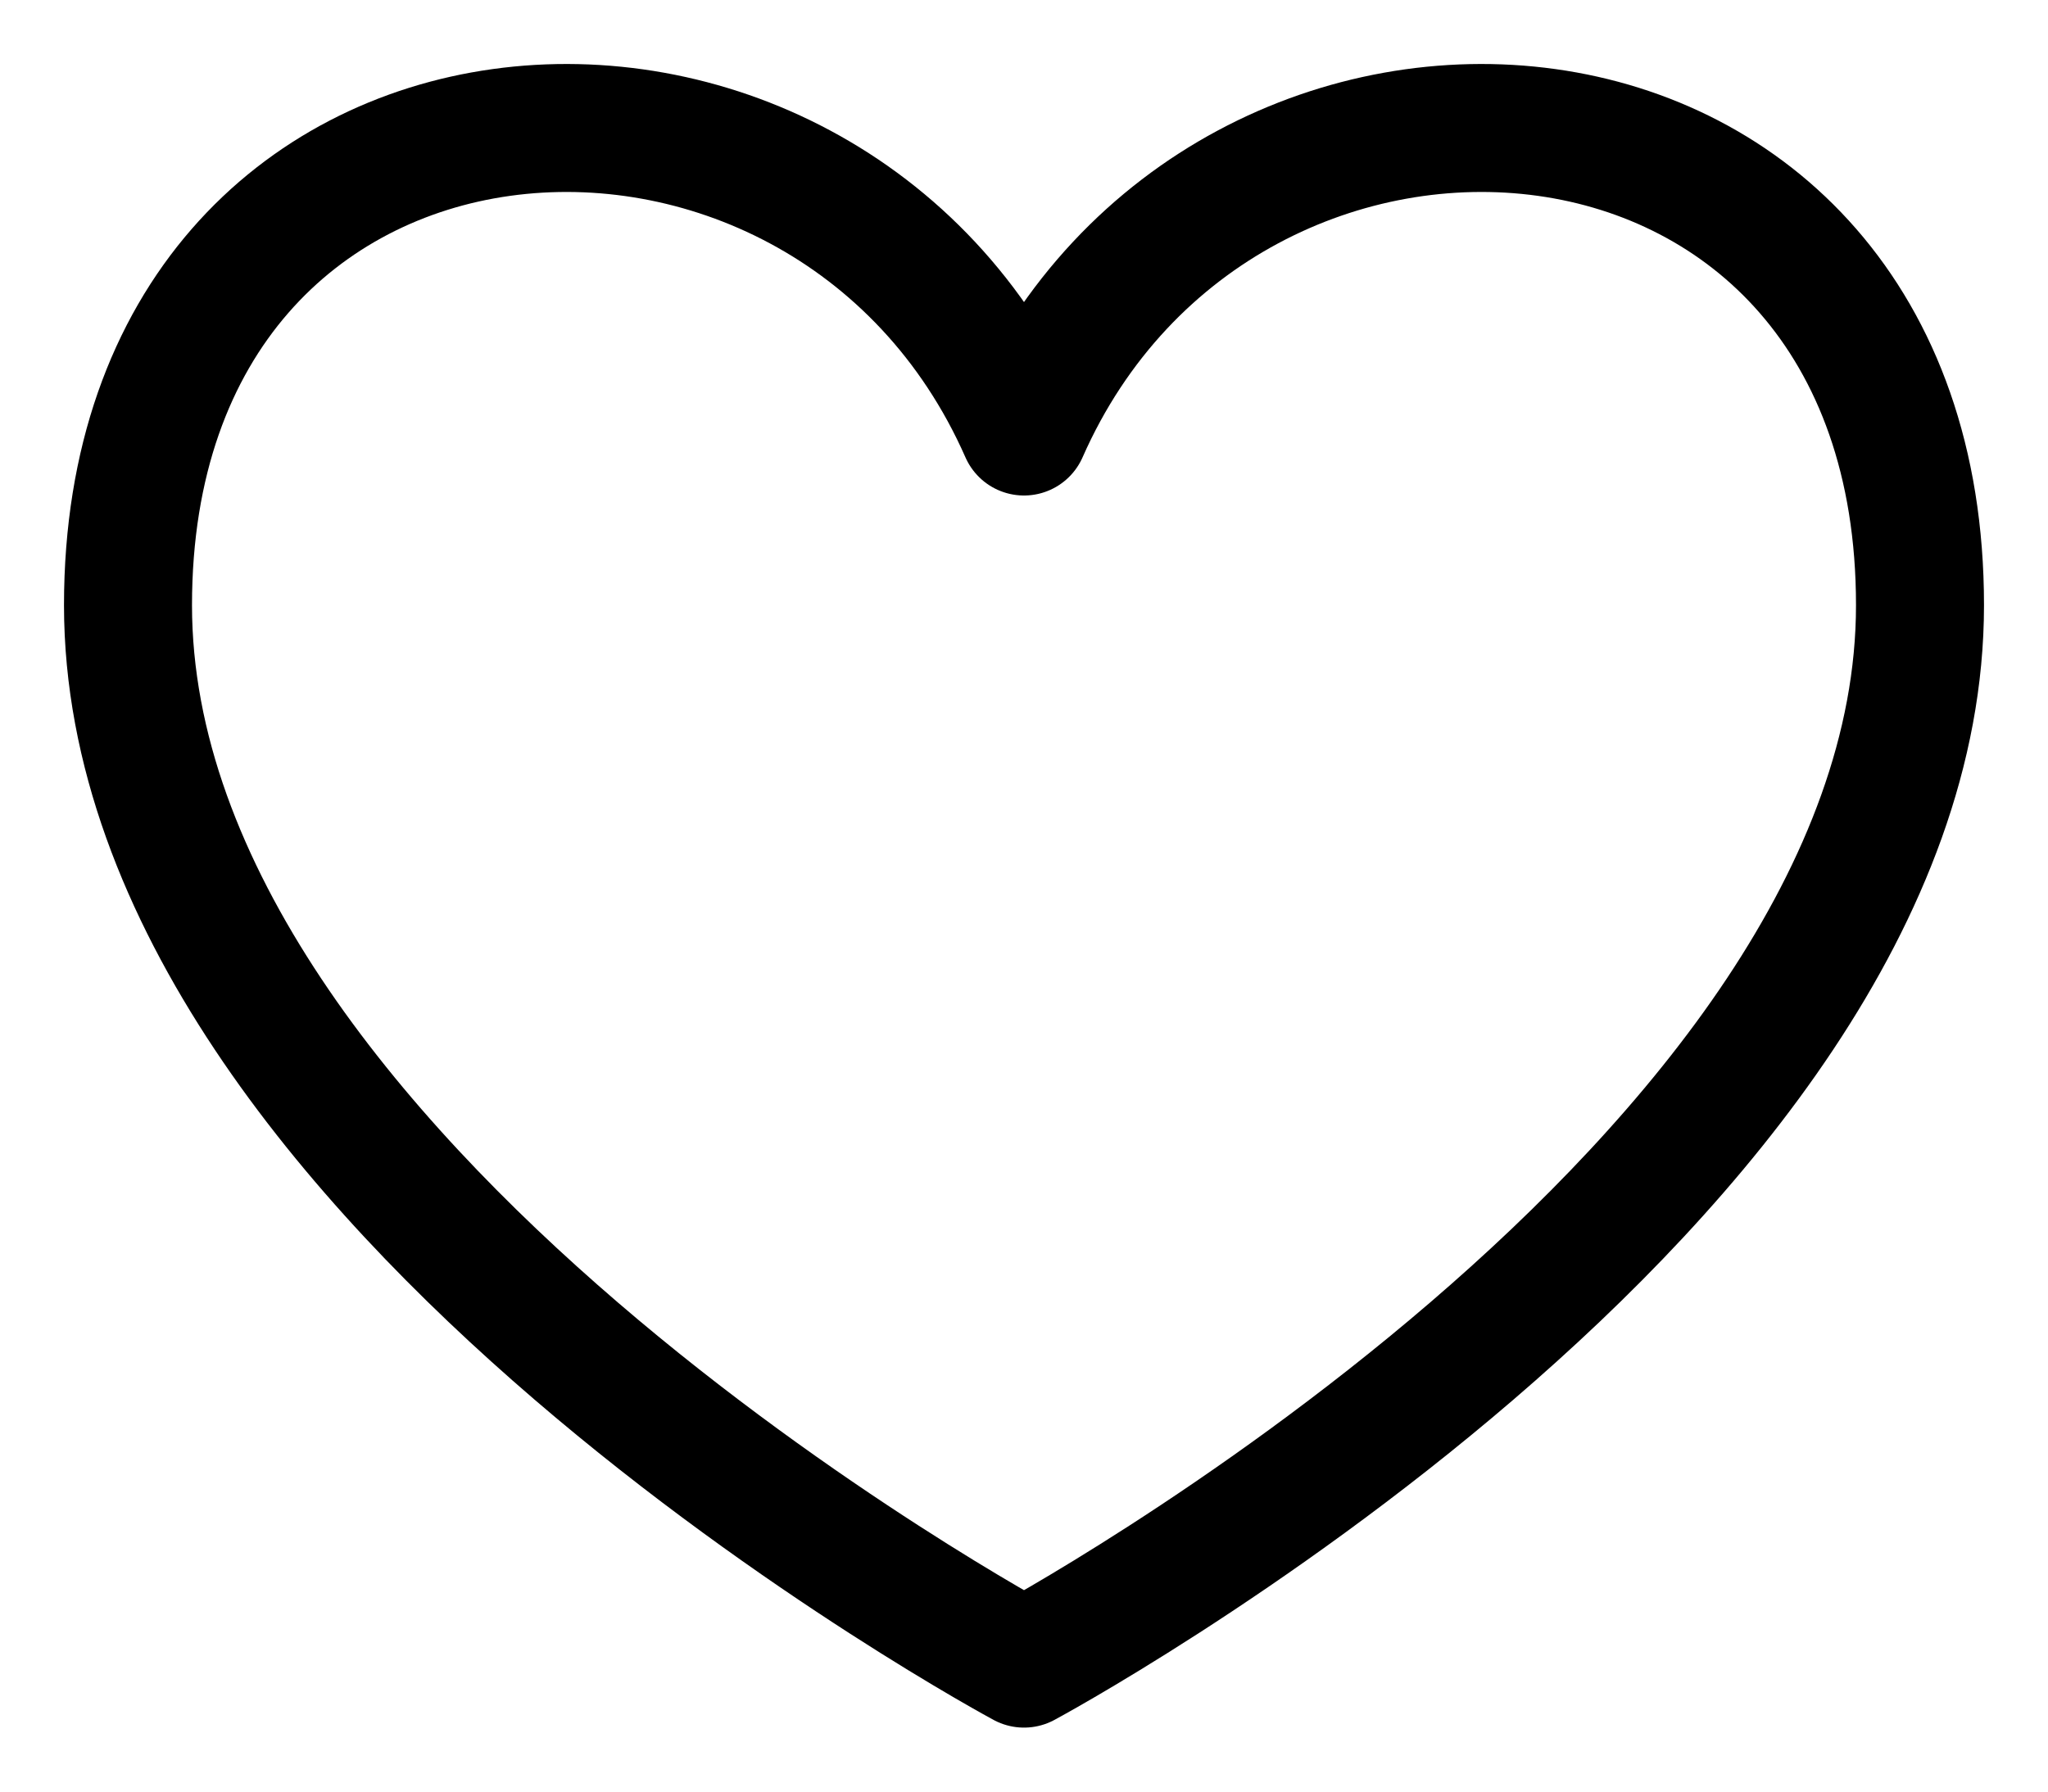 <svg width="16" height="14" viewBox="0 0 16 14" fill="none" xmlns="http://www.w3.org/2000/svg">
<path d="M8 3.372C6.444 -0.158 1 0.218 1 4.729C1 9.24 8 13 8 13C8 13 15 9.24 15 4.729C15 0.218 9.556 -0.158 8 3.372Z" stroke="black" stroke-linecap="round" stroke-linejoin="round"/>
</svg>
